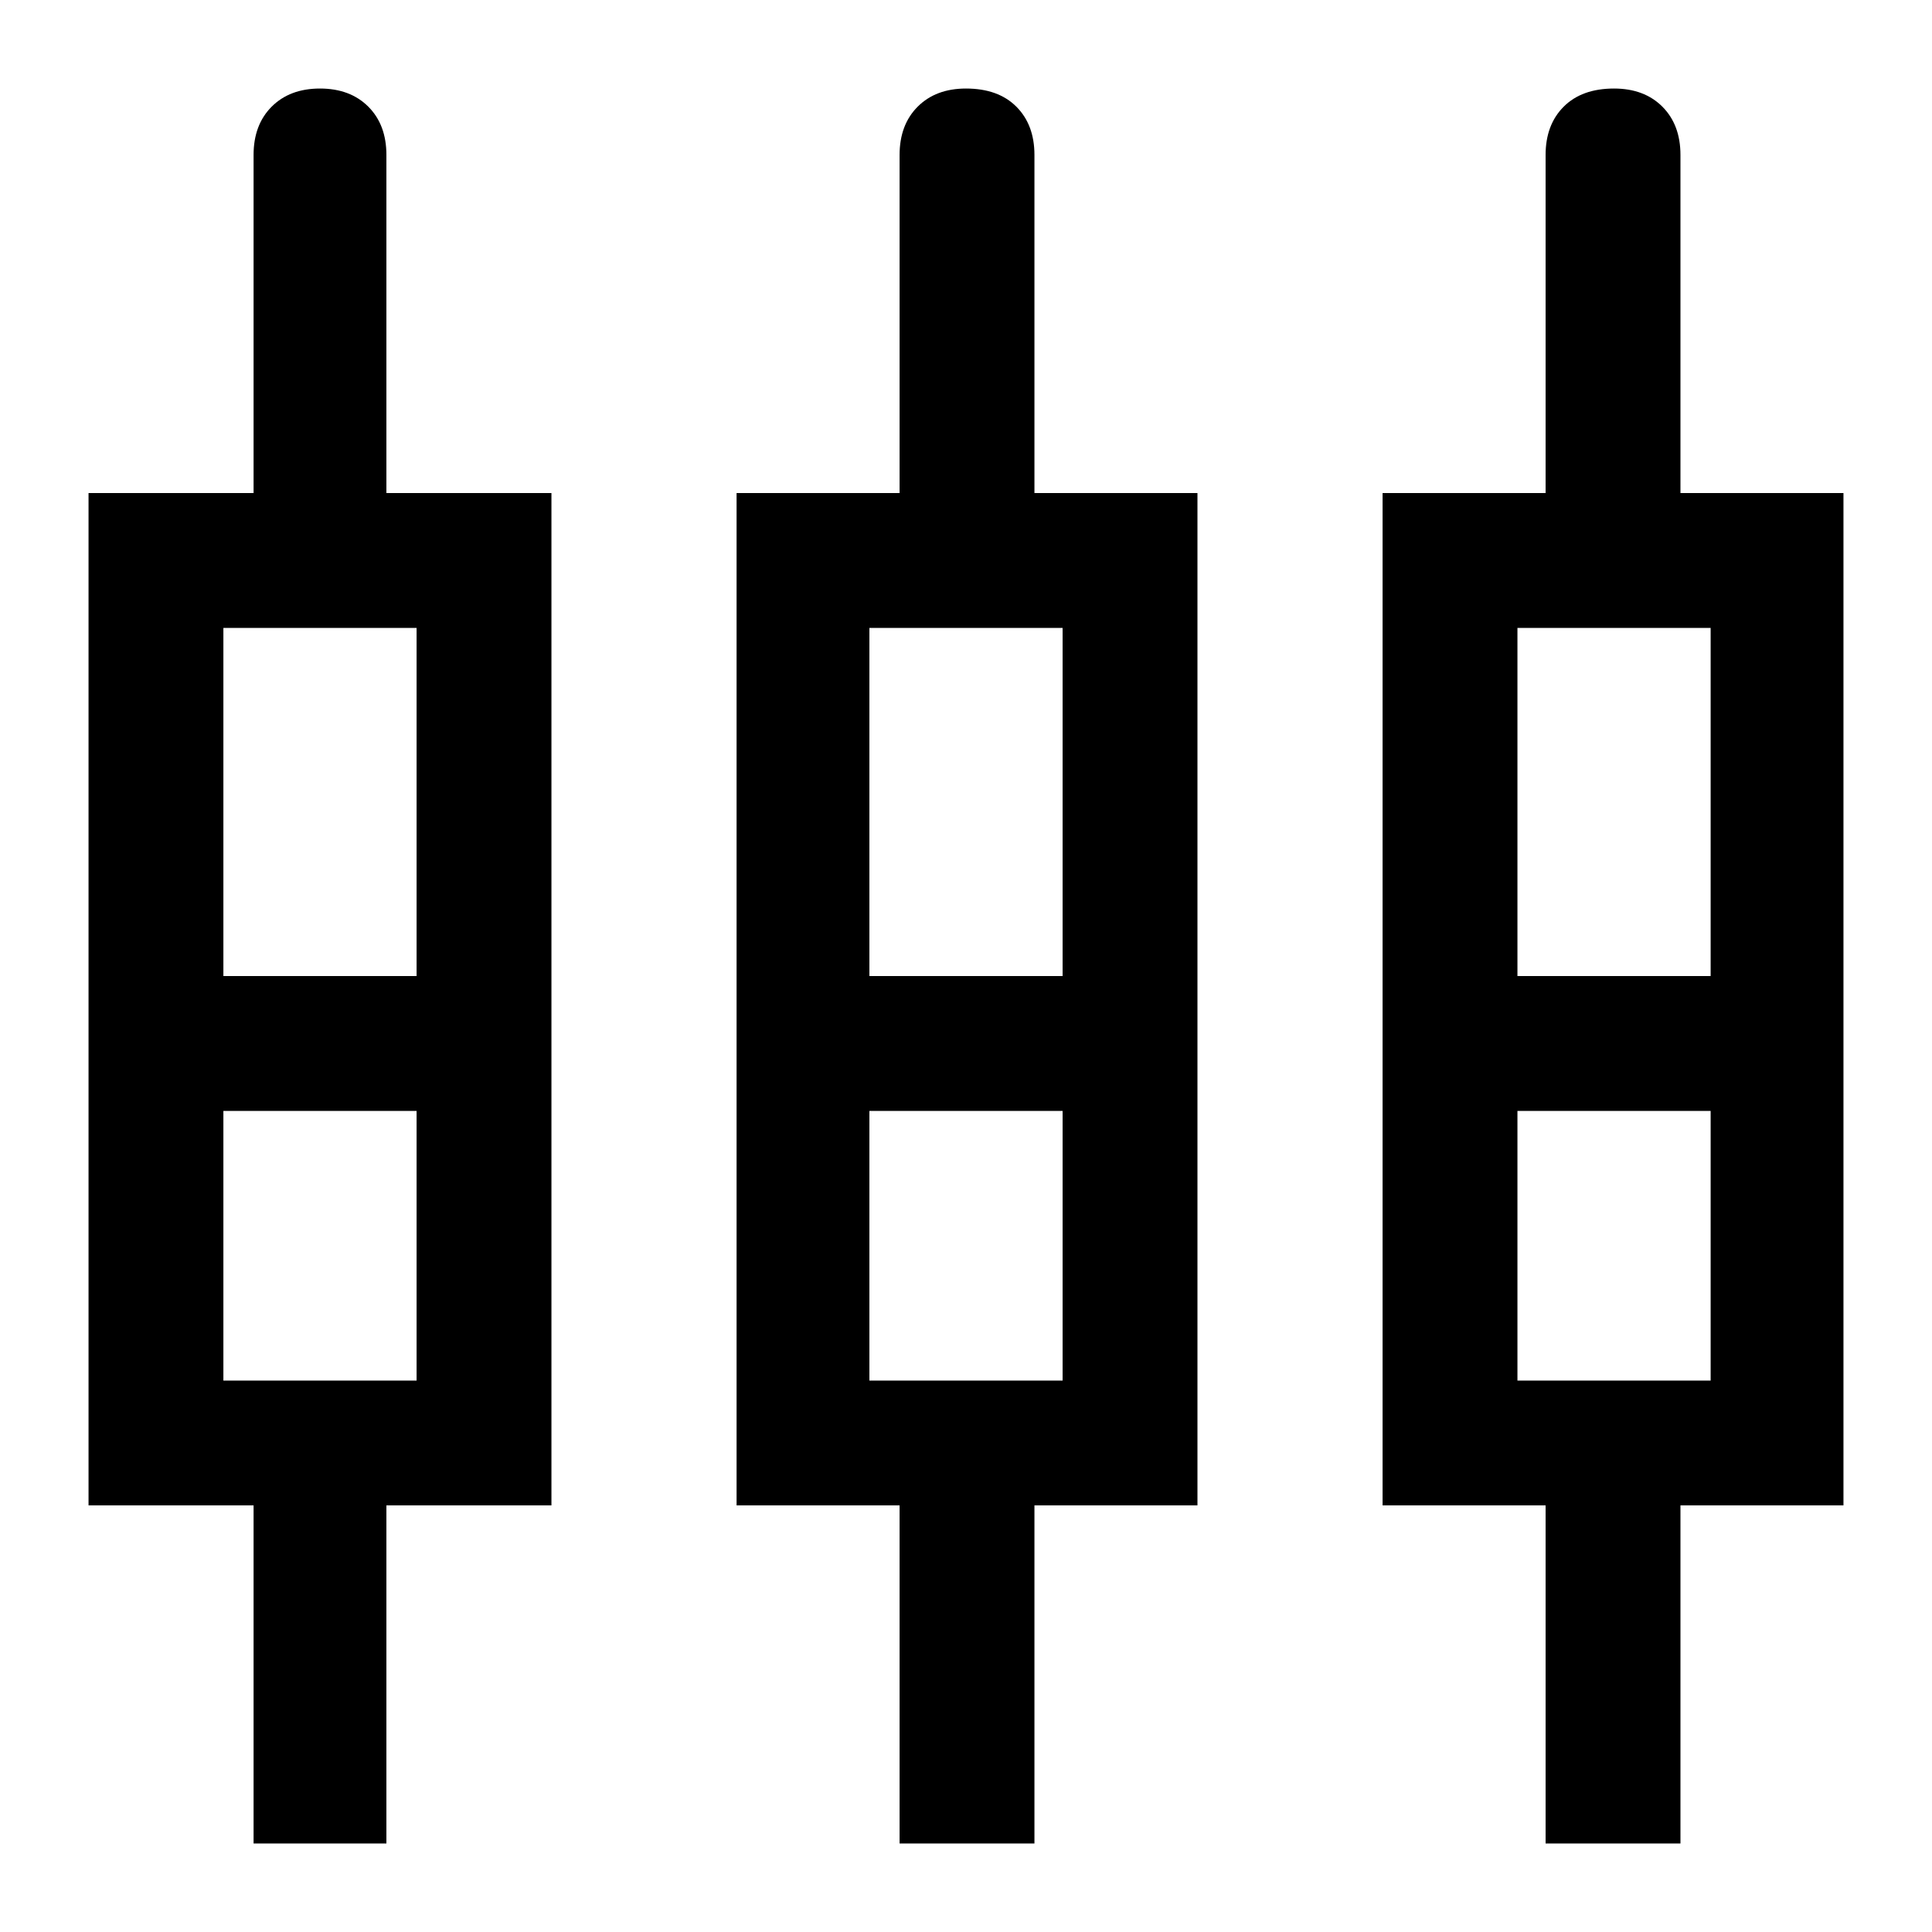<svg xmlns="http://www.w3.org/2000/svg" height="40" width="40"><path d="M5.25 38.167V31.167H1.833V10.208H5.25V3.208Q5.25 2.583 5.625 2.208Q6 1.833 6.625 1.833Q7.25 1.833 7.625 2.208Q8 2.583 8 3.208V10.208H11.417V31.167H8V38.167ZM18.625 38.167V31.167H15.25V10.208H18.625V3.208Q18.625 2.583 19 2.208Q19.375 1.833 20 1.833Q20.667 1.833 21.042 2.208Q21.417 2.583 21.417 3.208V10.208H24.792V31.167H21.417V38.167ZM32 38.167V31.167H28.625V10.208H32V3.208Q32 2.583 32.375 2.208Q32.75 1.833 33.417 1.833Q34.042 1.833 34.417 2.208Q34.792 2.583 34.792 3.208V10.208H38.167V31.167H34.792V38.167ZM4.625 13V20.208H8.625V13ZM18 13V20.208H22V13ZM31.417 13V20.208H35.417V13ZM4.625 28.583H8.625V23H4.625ZM18 28.583H22V23H18ZM31.417 28.583H35.417V23H31.417ZM6.625 21.583ZM20.042 21.583ZM33.417 21.583ZM4.625 20.208H8.625H4.625ZM18 20.208H22H18ZM31.417 20.208H35.417H31.417ZM4.625 23H8.625ZM18 23H22ZM31.417 23H35.417Z"/></svg>